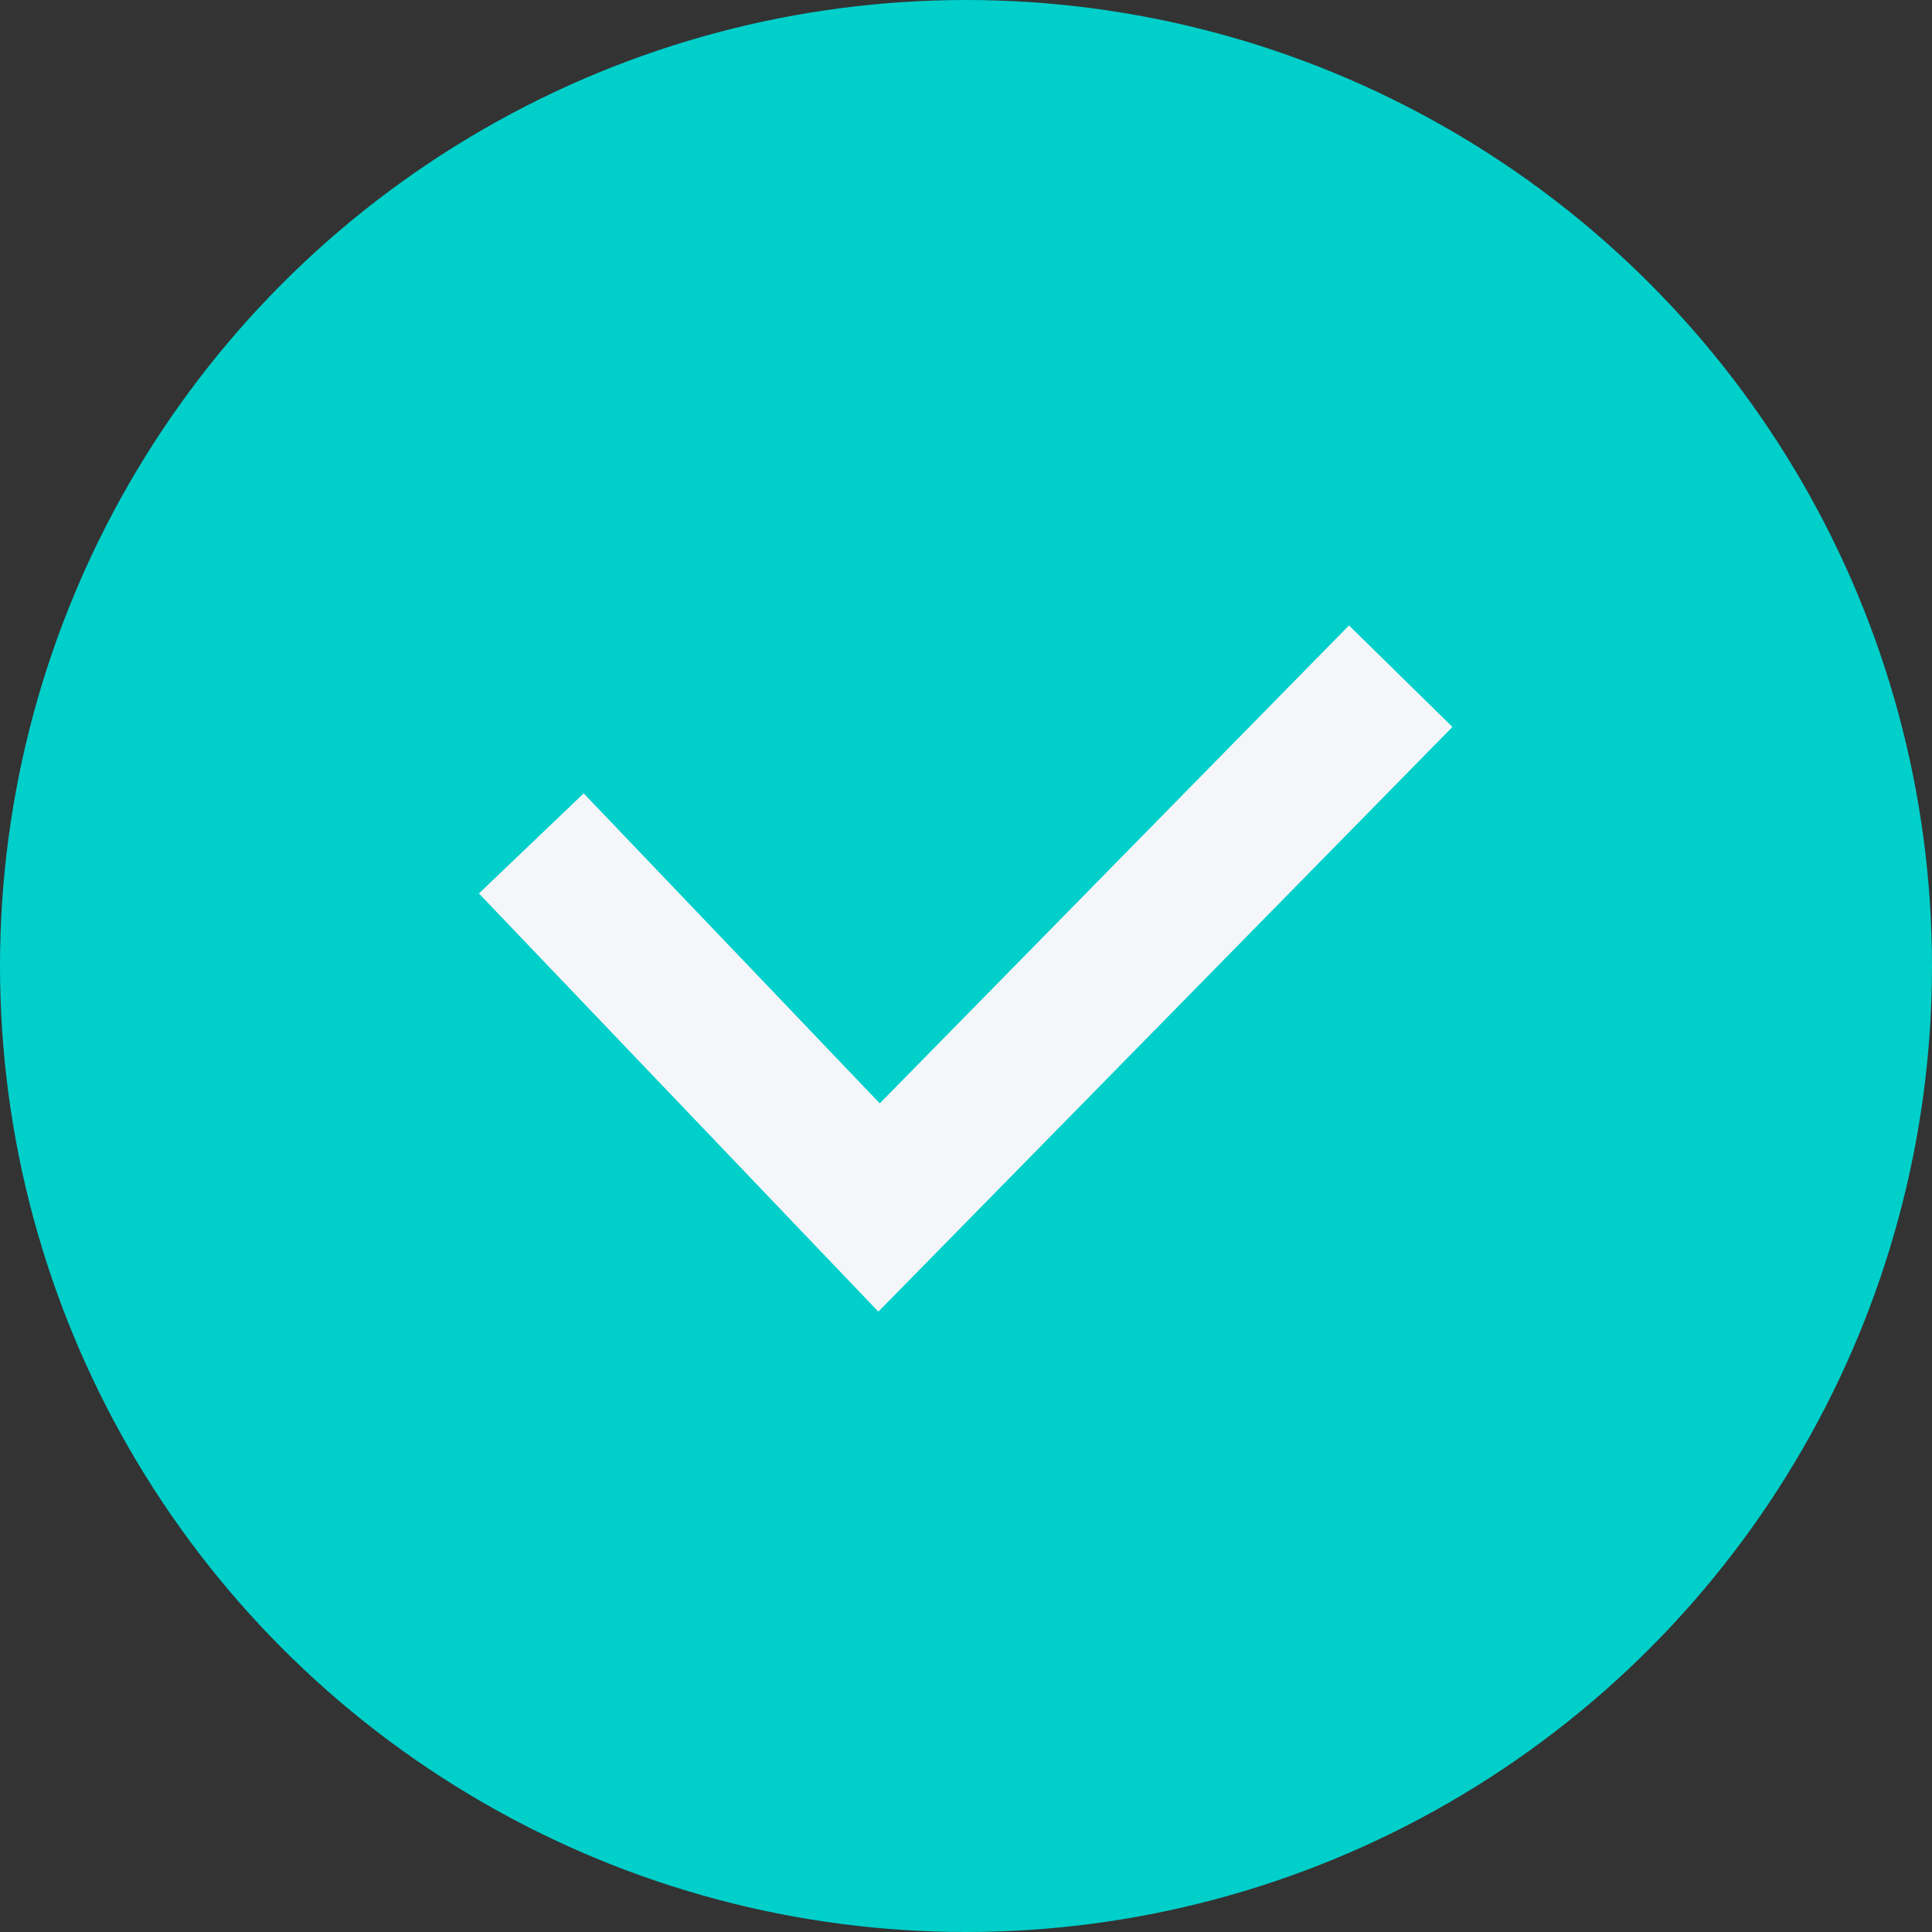 <svg width="20" height="20" viewBox="0 0 20 20" xmlns="http://www.w3.org/2000/svg">
    <rect x="0" y="0" width="20" height="20" fill="#333333" stroke="none"/>
    <g fill="none" fill-rule="evenodd">
        <circle fill="#00CFCA" cx="10" cy="10" r="10"/>
        <path d="M5 5h10v10H5z"/>
        <path stroke="#F5F6F9" stroke-width="1.5" d="M5.5 8.731 9.1 12.5 14.5 7"/>
    </g>
</svg>
